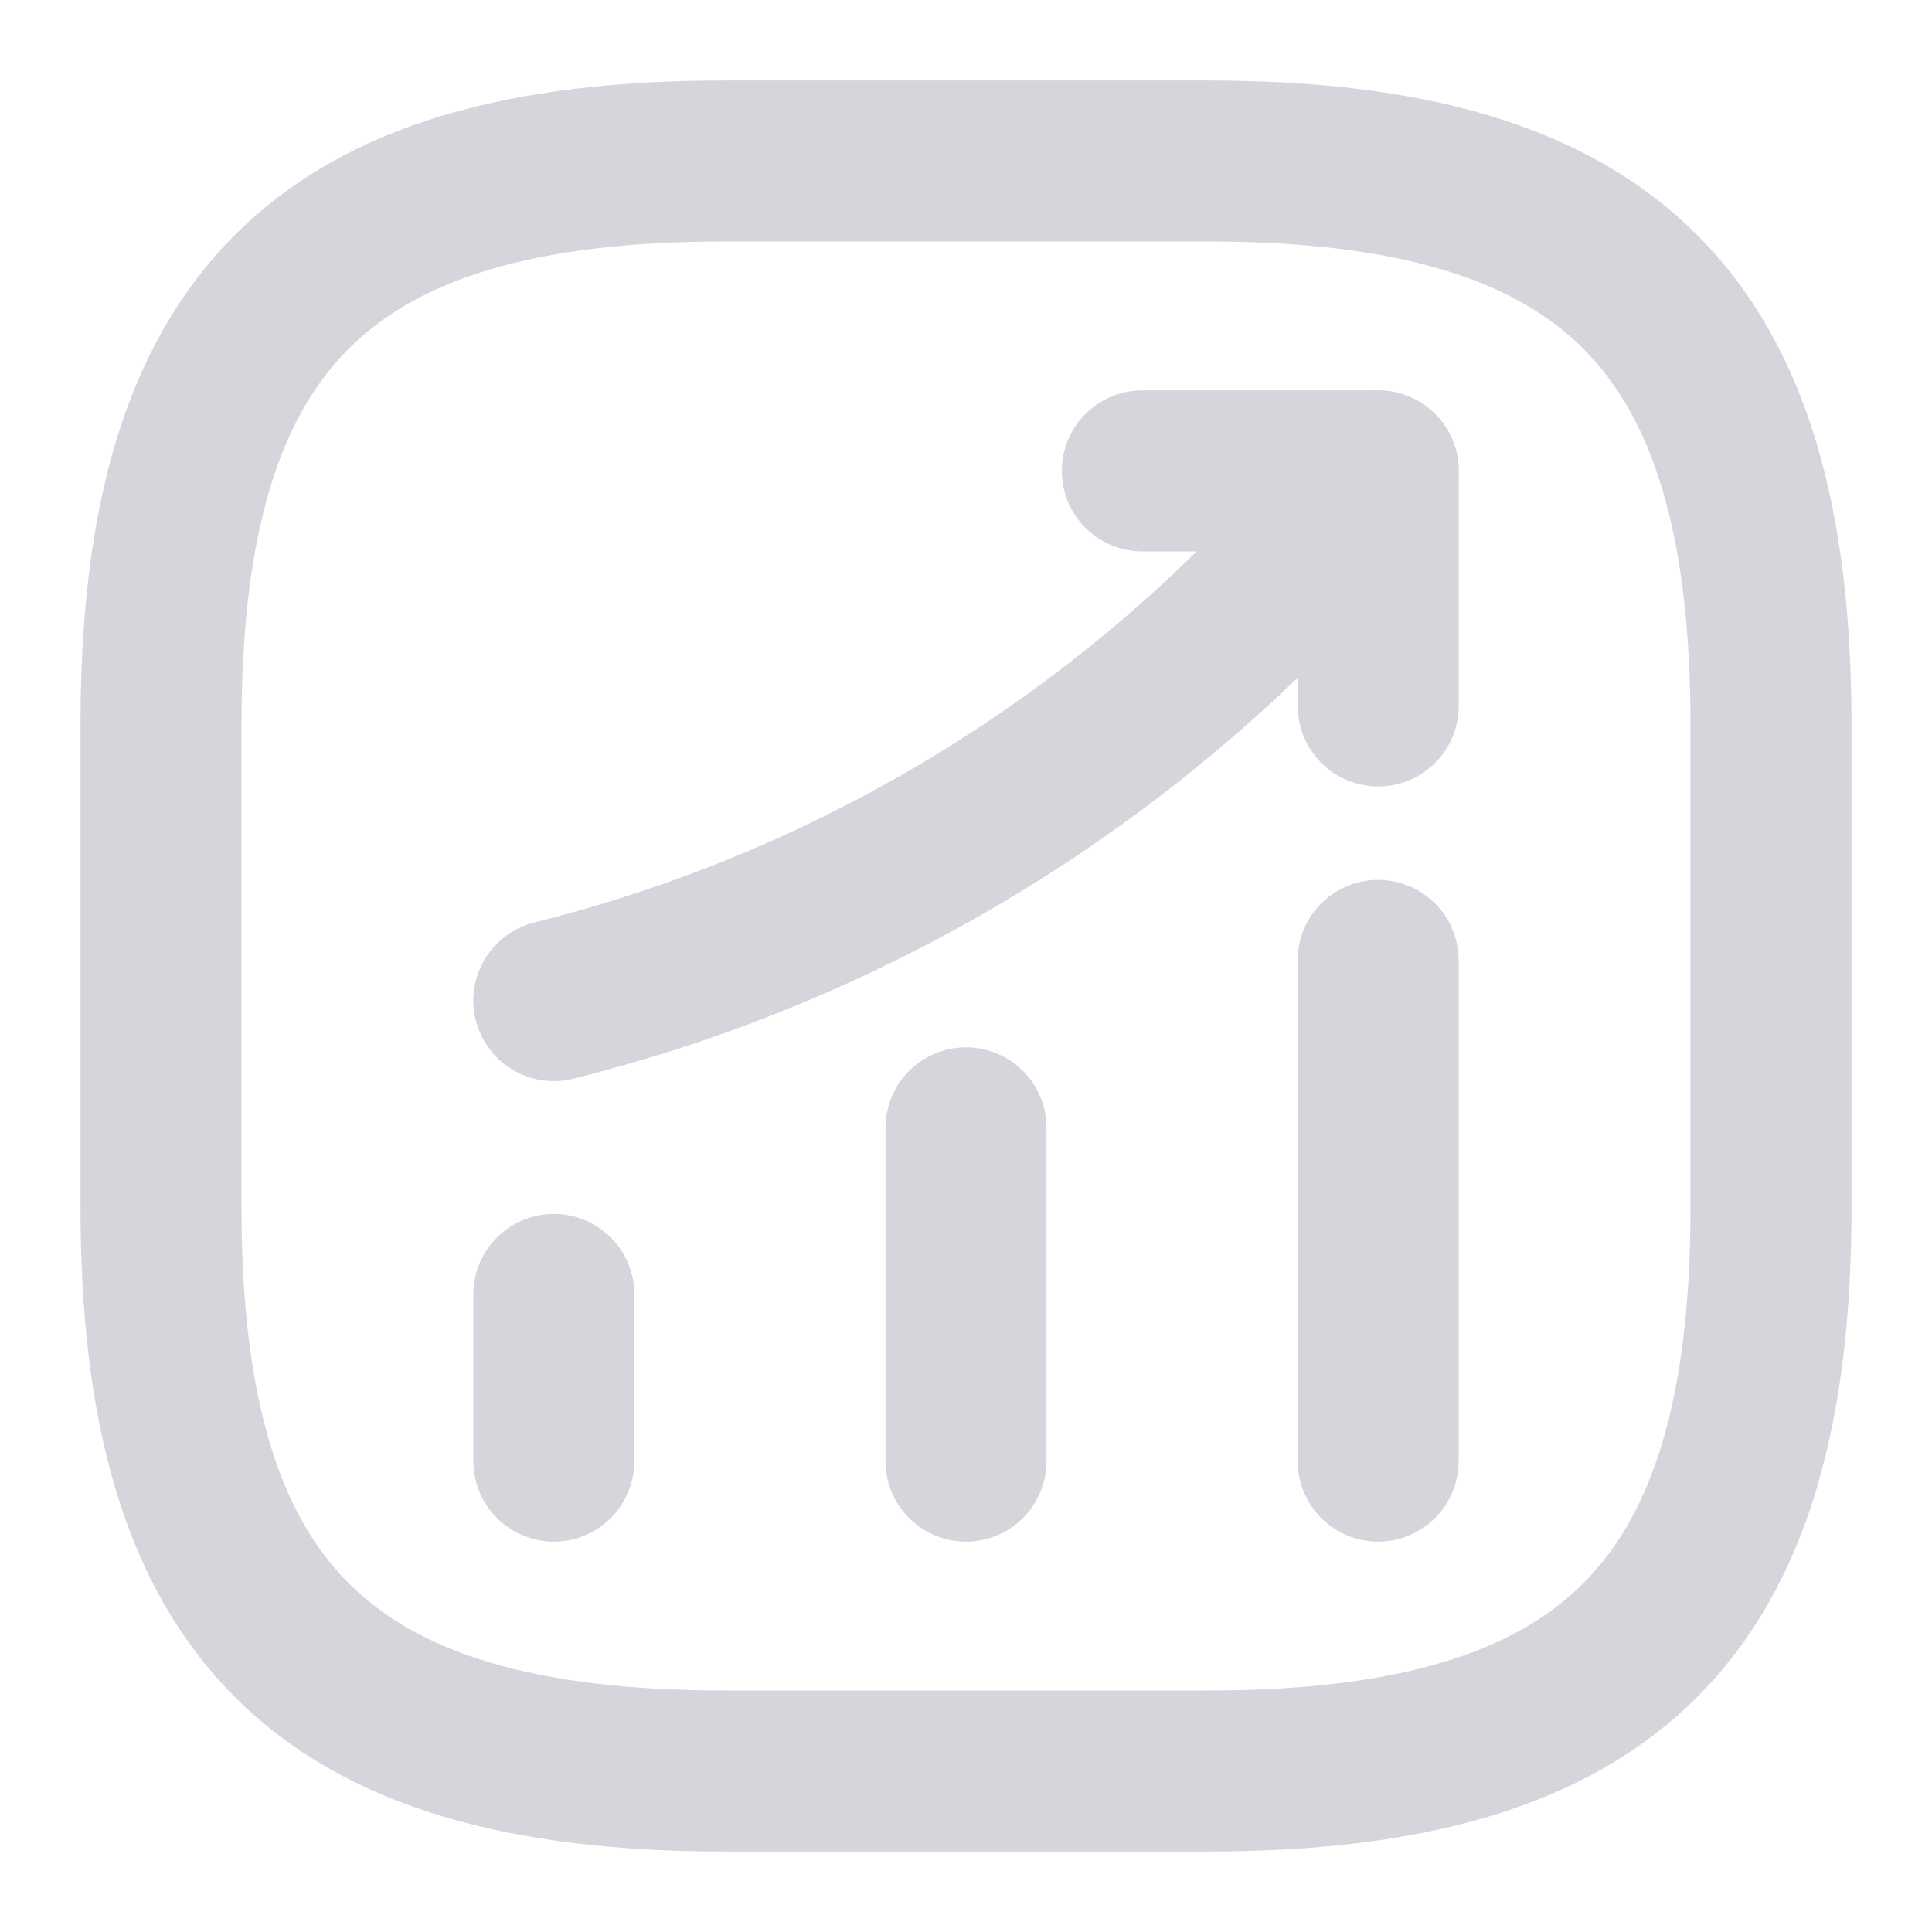 <svg width="30" height="30" viewBox="0 0 30 30" fill="none" xmlns="http://www.w3.org/2000/svg">
<path d="M8.6 22.688V20.1" stroke="#D4D6DB" stroke-width="2.5" stroke-linecap="round"/>
<path d="M15 22.688V17.513" stroke="#D4D6DB" stroke-width="2.5" stroke-linecap="round"/>
<path d="M21.4 22.688V14.913" stroke="#D4D6DB" stroke-width="2.5" stroke-linecap="round"/>
<path d="M11.25 27.5H18.75C25 27.5 27.5 25 27.5 18.75V11.25C27.5 5 25 2.5 18.75 2.5H11.25C5 2.5 2.5 5 2.5 11.25V18.75C2.5 25 5 27.5 11.25 27.5Z" stroke="#D4D6DB" stroke-width="2.5" stroke-linecap="round" stroke-linejoin="round"/>
<path d="M21.4 7.312L20.825 7.987C17.637 11.712 13.362 14.35 8.6 15.537" stroke="#D4D6DB" stroke-width="2.5" stroke-linecap="round"/>
<path d="M17.738 7.312H21.401V10.962" stroke="#D4D6DB" stroke-width="2.5" stroke-linecap="round" stroke-linejoin="round"/>
</svg>

